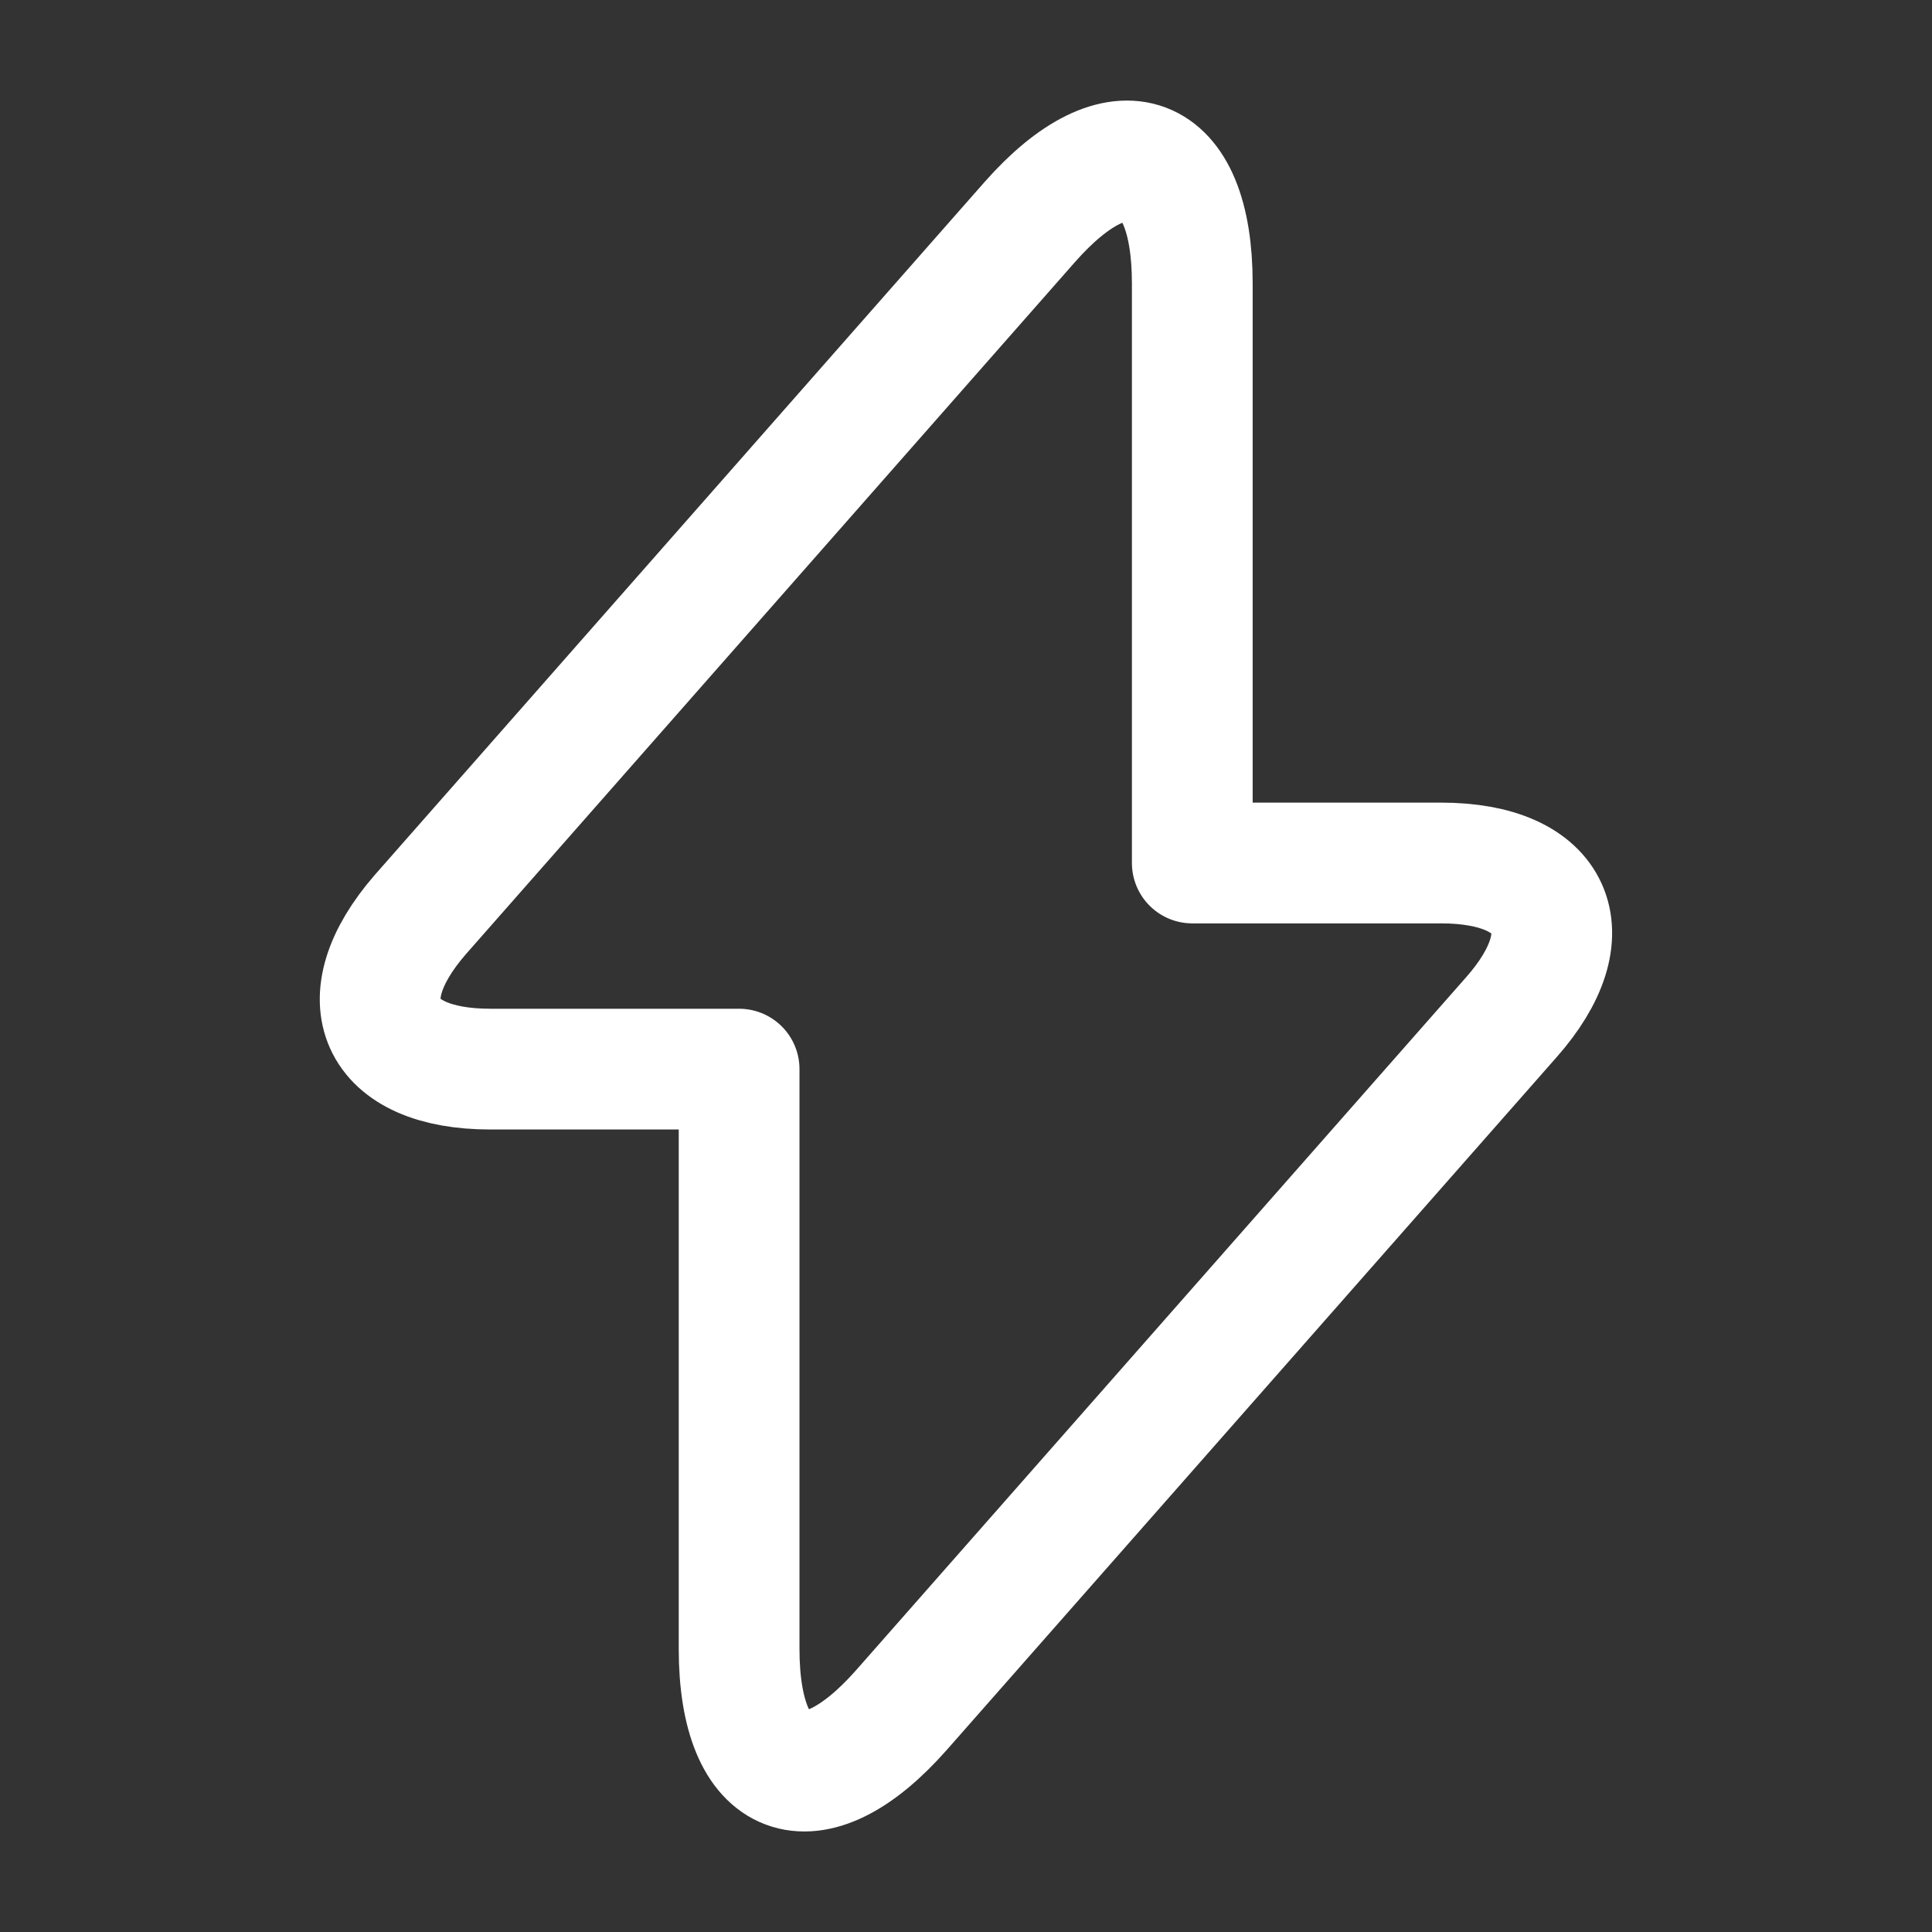 <svg width="16" height="16" viewBox="0 0 16 16" fill="none" xmlns="http://www.w3.org/2000/svg">
<rect x="0" y="0" width="16" height="16" fill="#333333" stroke="none"/>
<path d="M4.061 8.854H6.121V13.654C6.121 14.774 6.727 15 7.467 14.16L12.514 8.427C13.134 7.727 12.874 7.147 11.934 7.147H9.874V2.347C9.874 1.227 9.267 1 8.527 1.84L3.481 7.574C2.867 8.28 3.127 8.854 4.061 8.854Z" stroke="white" stroke-miterlimit="10" stroke-linecap="round" stroke-linejoin="round"/>
</svg>
